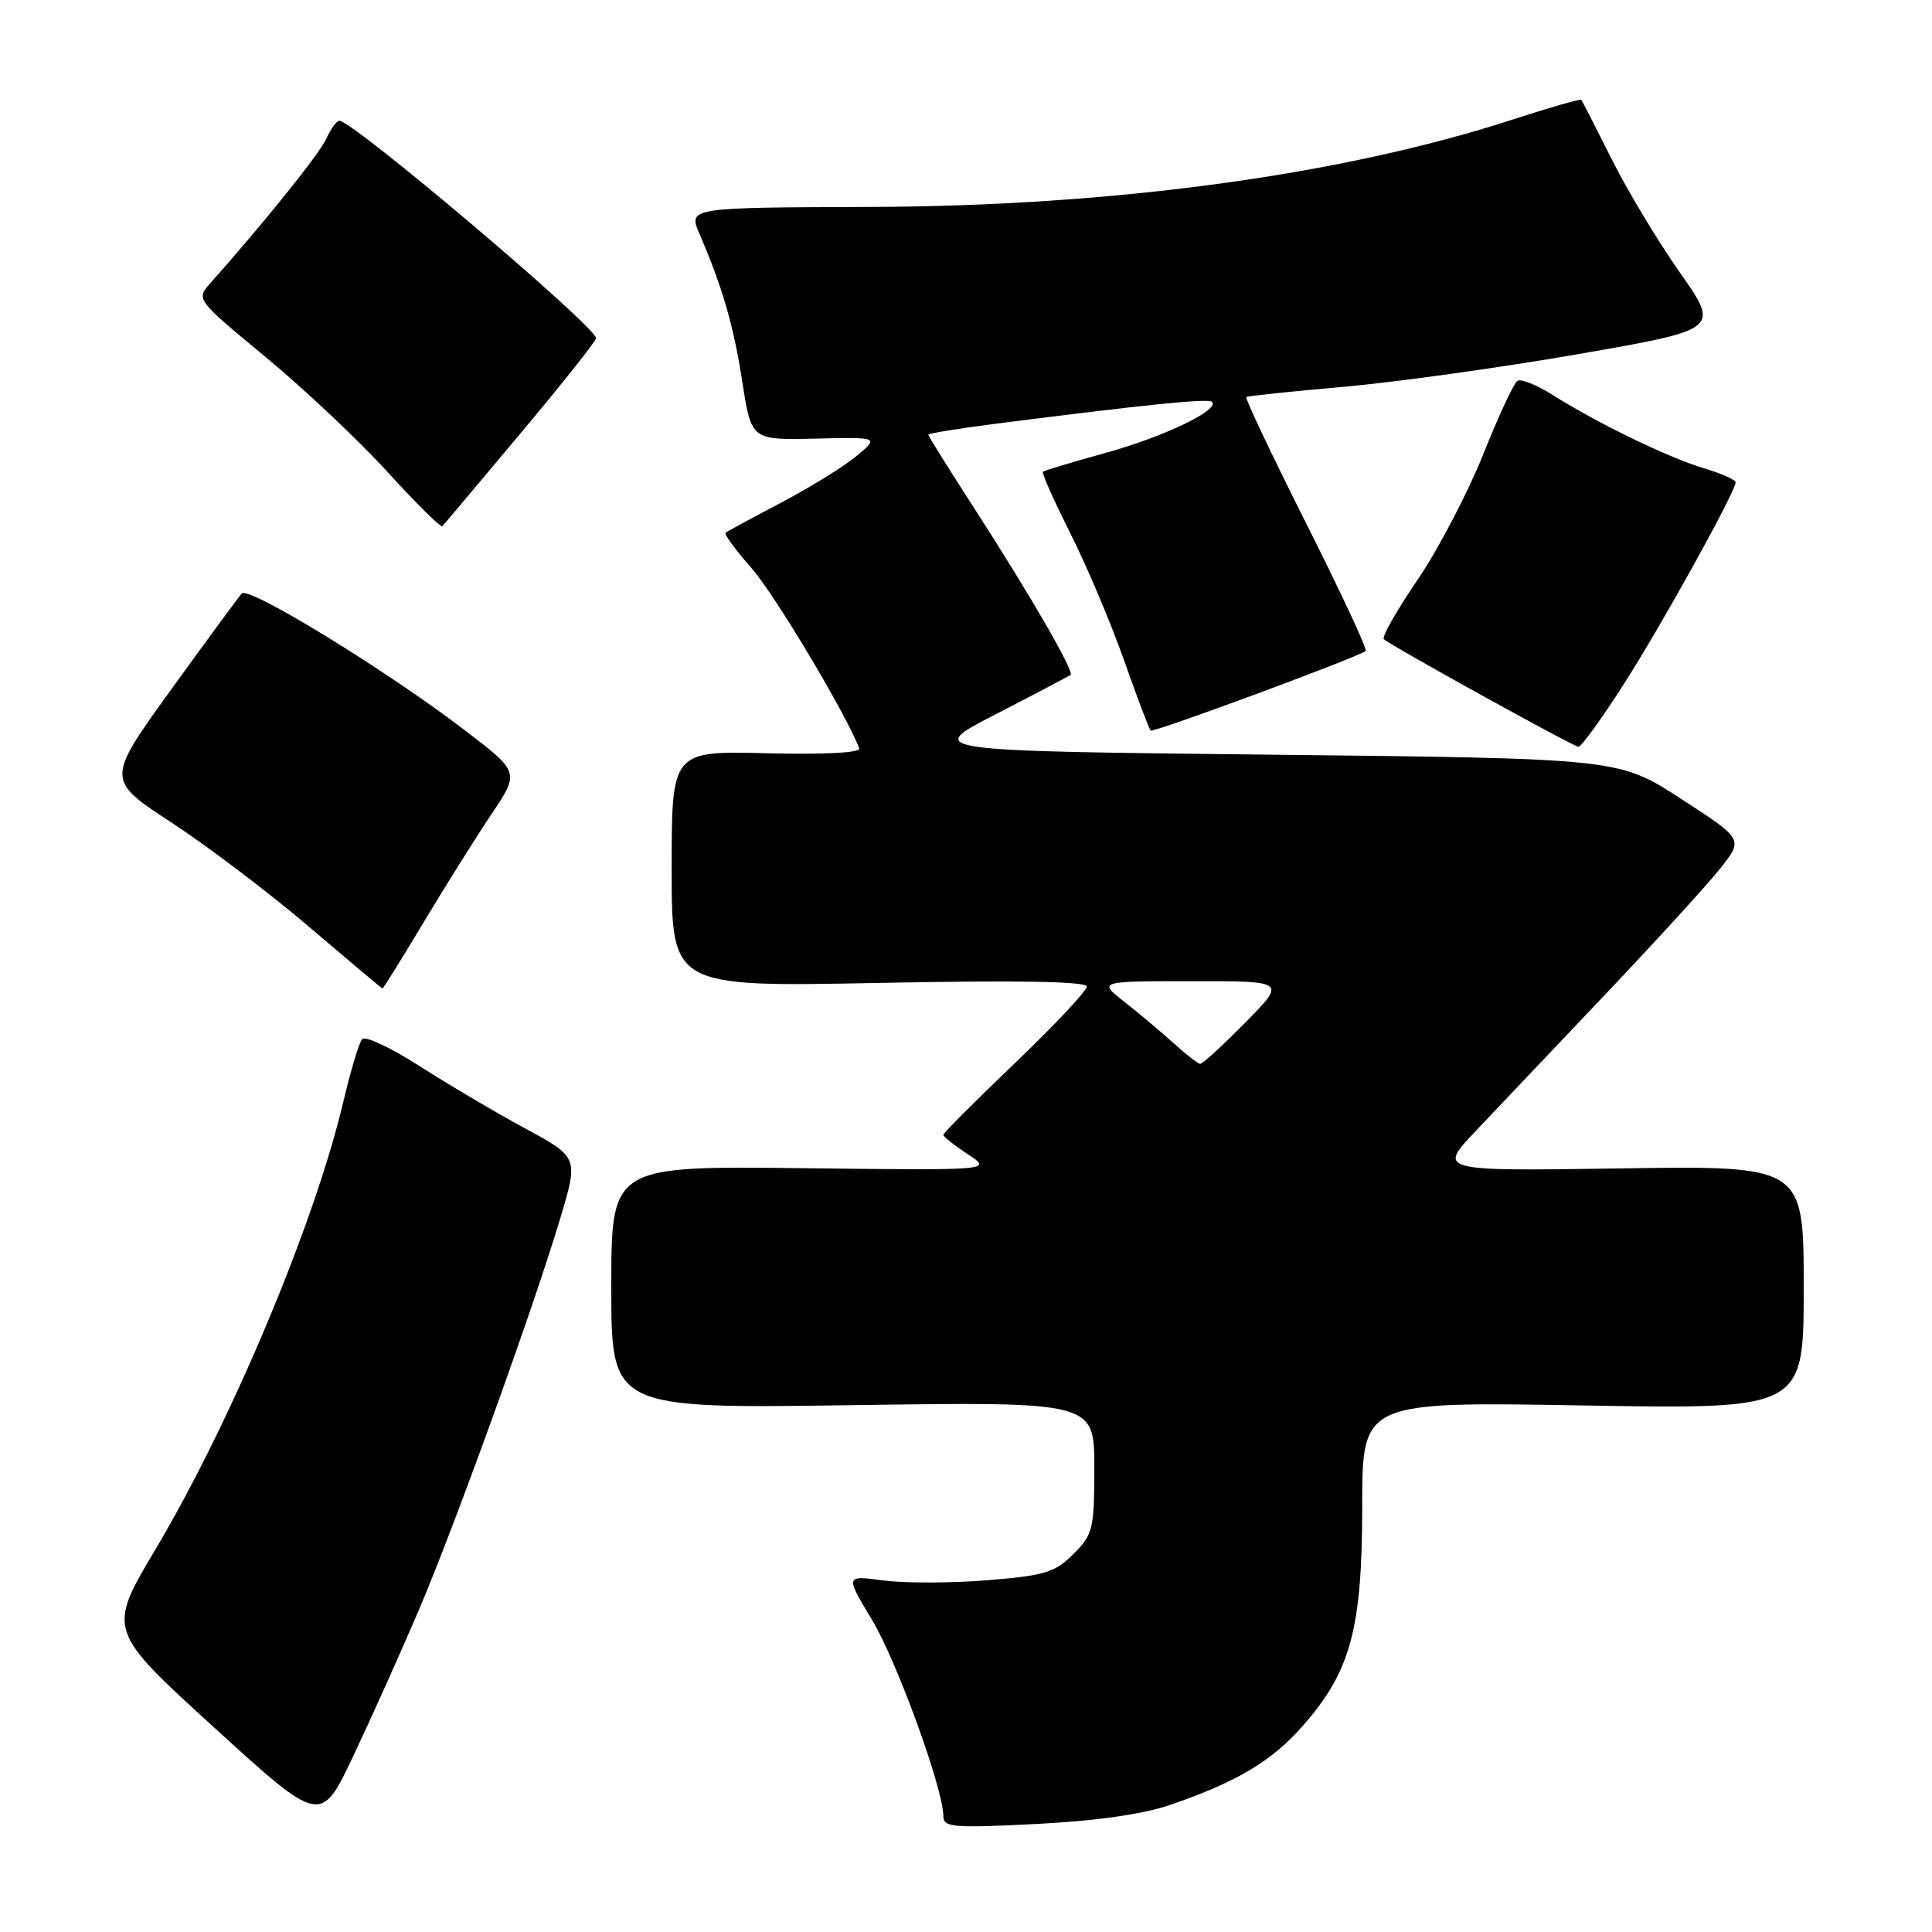 <?xml version="1.0" encoding="UTF-8" standalone="no"?>
<!DOCTYPE svg PUBLIC "-//W3C//DTD SVG 1.1//EN" "http://www.w3.org/Graphics/SVG/1.1/DTD/svg11.dtd" >
<svg xmlns="http://www.w3.org/2000/svg" xmlns:xlink="http://www.w3.org/1999/xlink" version="1.1" viewBox="0 0 256 256">
 <g >
 <path fill="currentColor"
d=" M 55.43 213.50 C 60.28 202.14 70.63 173.48 74.24 161.43 C 76.65 153.35 76.65 153.35 69.58 149.52 C 65.68 147.41 59.40 143.70 55.62 141.28 C 51.83 138.85 48.40 137.23 47.99 137.68 C 47.59 138.13 46.46 141.88 45.49 146.00 C 41.68 162.12 30.66 188.38 20.60 205.30 C 14.23 216.01 14.23 216.01 28.36 228.89 C 42.50 241.78 42.50 241.78 46.83 232.64 C 49.21 227.61 53.08 219.00 55.43 213.50 Z  M 155.05 239.16 C 163.94 236.10 168.49 233.38 172.63 228.68 C 178.97 221.48 180.50 215.82 180.50 199.61 C 180.50 185.72 180.50 185.72 209.75 186.23 C 239.00 186.74 239.00 186.74 239.00 170.60 C 239.00 154.46 239.00 154.46 214.75 154.82 C 190.50 155.18 190.50 155.18 195.56 149.84 C 198.34 146.90 206.09 138.74 212.77 131.70 C 219.45 124.66 226.28 117.17 227.96 115.05 C 231.01 111.20 231.01 111.20 222.75 105.85 C 214.50 100.50 214.50 100.50 168.50 100.00 C 122.50 99.50 122.50 99.50 132.00 94.61 C 137.22 91.92 141.66 89.58 141.86 89.42 C 142.37 88.99 136.62 79.03 129.32 67.70 C 125.84 62.32 123.00 57.77 123.00 57.60 C 123.00 57.43 126.94 56.79 131.75 56.17 C 151.98 53.59 160.10 52.76 160.59 53.25 C 161.65 54.32 154.24 57.87 146.50 60.01 C 142.10 61.22 138.36 62.35 138.19 62.51 C 138.01 62.66 139.65 66.33 141.82 70.65 C 143.99 74.97 147.19 82.53 148.93 87.46 C 150.67 92.39 152.26 96.60 152.47 96.80 C 152.80 97.13 179.75 87.16 180.96 86.26 C 181.21 86.07 177.67 78.49 173.10 69.40 C 168.53 60.31 164.95 52.76 165.14 52.61 C 165.34 52.47 171.12 51.86 178.00 51.26 C 184.88 50.65 198.91 48.70 209.20 46.91 C 227.89 43.65 227.89 43.65 222.57 36.08 C 219.64 31.91 215.56 25.12 213.51 21.00 C 211.45 16.88 209.66 13.38 209.53 13.23 C 209.40 13.08 205.29 14.26 200.40 15.85 C 177.78 23.20 147.58 27.31 115.34 27.42 C 91.18 27.50 91.18 27.50 92.69 31.00 C 95.74 38.07 97.22 43.18 98.37 50.66 C 99.56 58.31 99.56 58.31 108.03 58.12 C 116.50 57.92 116.50 57.92 113.50 60.42 C 111.85 61.80 107.35 64.58 103.50 66.61 C 99.65 68.63 96.33 70.43 96.13 70.60 C 95.92 70.77 97.50 72.91 99.63 75.34 C 102.72 78.88 112.22 94.78 113.85 99.17 C 114.07 99.74 109.24 100.00 101.60 99.81 C 89.00 99.50 89.00 99.50 89.00 115.14 C 89.00 130.78 89.00 130.78 116.50 130.24 C 135.06 129.88 144.00 130.04 144.00 130.73 C 144.00 131.30 139.72 135.85 134.50 140.85 C 129.28 145.84 125.00 150.12 125.00 150.37 C 125.00 150.61 126.46 151.77 128.25 152.95 C 131.50 155.09 131.50 155.09 106.25 154.79 C 81.00 154.50 81.00 154.50 81.00 170.58 C 81.00 186.65 81.00 186.65 113.00 186.19 C 145.00 185.73 145.00 185.73 145.00 194.44 C 145.00 202.63 144.83 203.32 142.23 205.92 C 139.79 208.36 138.45 208.77 130.82 209.39 C 126.06 209.78 119.88 209.79 117.08 209.42 C 111.99 208.74 111.99 208.74 115.53 214.61 C 118.85 220.13 125.00 237.05 125.00 240.67 C 125.00 242.13 126.30 242.24 137.25 241.69 C 145.26 241.28 151.42 240.40 155.05 239.16 Z  M 56.11 122.25 C 58.99 117.44 63.04 110.99 65.10 107.91 C 68.85 102.32 68.85 102.32 61.68 96.83 C 51.33 88.90 32.96 77.63 32.04 78.64 C 31.61 79.11 27.38 84.86 22.65 91.41 C 14.05 103.32 14.05 103.32 22.78 109.03 C 27.57 112.17 35.77 118.38 41.00 122.85 C 46.23 127.31 50.58 130.97 50.68 130.98 C 50.78 130.99 53.23 127.06 56.11 122.25 Z  M 215.10 90.75 C 220.08 83.00 229.94 65.21 229.98 63.91 C 229.99 63.58 228.09 62.74 225.75 62.04 C 221.07 60.64 211.70 56.10 205.75 52.34 C 203.65 51.01 201.54 50.17 201.07 50.46 C 200.60 50.75 198.55 55.15 196.52 60.24 C 194.48 65.33 190.57 72.80 187.83 76.84 C 185.08 80.87 183.07 84.40 183.36 84.69 C 184.15 85.48 208.40 98.89 209.15 98.95 C 209.51 98.98 212.19 95.29 215.10 90.75 Z  M 68.97 57.42 C 74.47 50.87 78.97 45.19 78.98 44.82 C 79.02 43.32 46.78 16.00 44.96 16.00 C 44.61 16.00 43.83 17.08 43.23 18.39 C 42.31 20.41 35.05 29.45 27.81 37.59 C 25.97 39.66 26.03 39.73 35.23 47.34 C 40.33 51.56 47.59 58.41 51.37 62.56 C 55.14 66.70 58.40 69.93 58.61 69.72 C 58.82 69.52 63.48 63.98 68.97 57.42 Z  M 155.50 138.22 C 153.85 136.72 150.92 134.27 149.00 132.76 C 145.50 130.02 145.50 130.02 157.97 130.01 C 170.43 130.00 170.43 130.00 165.00 135.50 C 162.01 138.53 159.33 140.99 159.03 140.97 C 158.74 140.95 157.15 139.72 155.50 138.22 Z "/>
</g>
</svg>